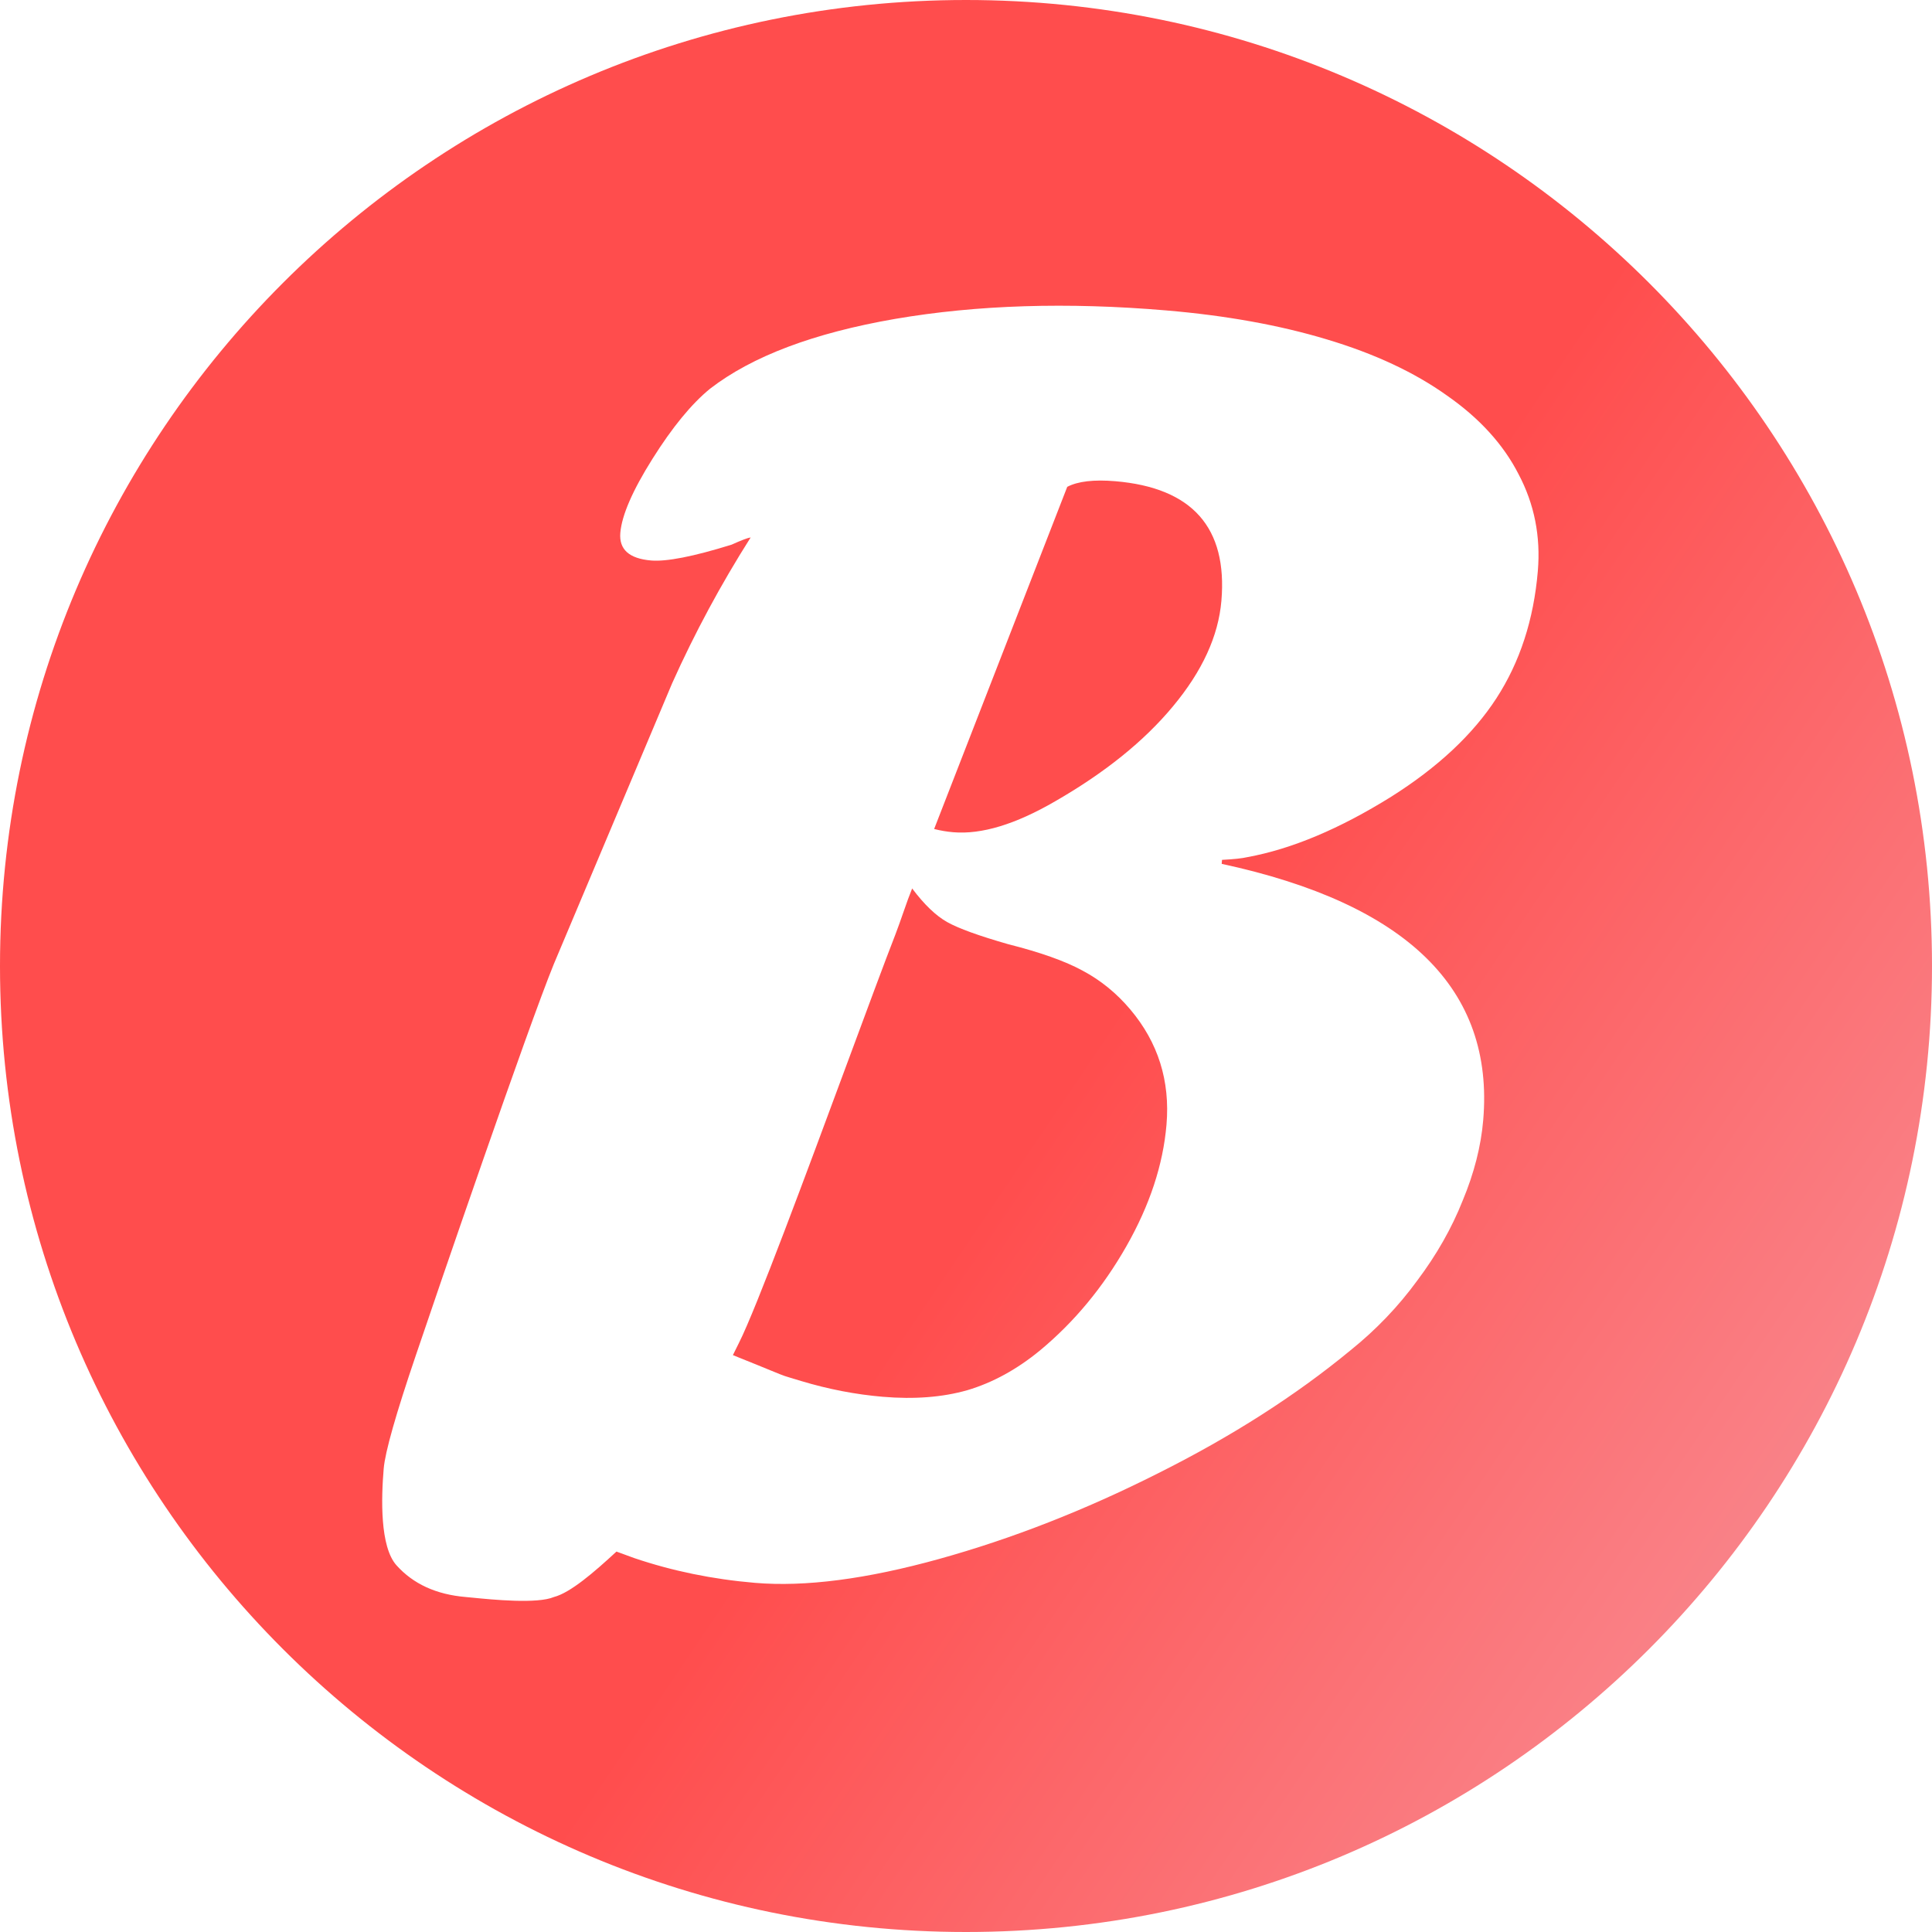 <svg width="1024" height="1024" viewBox="0 0 1024 1024" fill="none" xmlns="http://www.w3.org/2000/svg">
<g clip-path="url(#clip0_19_9)">
<path fill-rule="evenodd" clip-rule="evenodd" d="M512 0C229.23 0 0 229.23 0 512C0 794.77 229.23 1024 512 1024C794.77 1024 1024 794.77 1024 512C1024 229.23 794.77 0 512 0ZM495.114 439.385L565.664 258.028C571.331 255.087 579.826 254.096 591.15 255.056C631.918 258.513 650.657 279.633 647.369 318.419C645.785 337.104 637.217 355.767 621.665 374.408C606.42 392.791 585.608 409.56 559.231 424.718C538.238 436.91 520.239 442.37 505.234 441.098C501.837 440.81 498.463 440.239 495.114 439.385ZM479.019 482.93C480.536 478.496 482.016 474.487 483.46 470.902C489.866 479.429 496.063 485.372 502.051 488.732C508.04 492.091 518.829 495.999 534.418 500.458C551.448 504.753 564.596 509.431 573.861 514.494C583.41 519.581 591.812 526.423 599.066 535.022C613.835 552.527 620.236 572.887 618.268 596.102C616.468 617.335 609.371 638.832 596.976 660.592C584.581 682.352 569.335 700.735 551.24 715.739C538.98 725.82 526.123 732.856 512.667 736.848C499.52 740.581 484.594 741.739 467.891 740.323C453.453 739.099 439.005 736.306 424.547 731.944C419.456 730.385 417.665 729.903 415.914 729.305C412.792 728.238 409.796 726.802 388.45 718.243C389.325 716.478 390.382 714.344 391.65 711.783C400.865 693.578 427.438 621.816 449.061 563.425C459.585 535.003 468.937 509.749 474.542 495.381C476.01 491.514 477.503 487.363 479.019 482.93ZM356.239 362.171L293.593 510.836C279.931 544.18 231.11 686.625 220.447 718.227C209.808 749.546 204.117 769.594 203.373 778.37C202.053 793.941 201.3 819.78 210.157 829.655C219.015 839.531 231.229 845.128 246.8 846.448C247.708 846.525 248.95 846.648 250.449 846.797C261.11 847.851 284.773 850.192 293.593 846.448C302.299 844.173 314.688 833.509 326.737 822.366L336.179 825.82C356.414 832.668 377.714 837.04 400.079 838.936C426.691 841.192 459.27 836.968 497.816 826.264C536.362 815.56 574.997 800.443 613.721 780.915C652.728 761.411 686.793 739.634 715.92 715.585C729.385 704.751 741.118 692.486 751.118 678.792C761.401 665.122 769.444 650.976 775.246 636.356C781.331 621.759 784.961 607.525 786.137 593.653C792.017 524.292 745.813 479.029 647.523 457.865L647.703 455.742C654.003 455.421 658.464 454.943 661.083 454.31C684.543 450.026 709.969 439.35 737.364 422.283C762.066 406.698 780.649 389.312 793.111 370.124C805.573 350.935 812.896 328.46 815.08 302.697C816.64 284.295 813.244 267.184 804.89 251.363C796.819 235.567 784.169 221.663 766.938 209.652C749.731 197.358 728.476 187.429 703.169 179.866C678.146 172.327 649.78 167.214 618.072 164.526C565.698 160.086 517.81 161.586 474.408 169.027C431.289 176.492 398.592 188.833 376.317 206.049C366.514 214.057 356.339 226.453 345.792 243.238C335.244 260.022 329.574 273.086 328.782 282.428C328.038 291.204 333.47 296.085 345.077 297.069C353.287 297.765 367.496 294.977 387.702 288.706C393.038 286.307 396.425 285.026 397.865 284.863C382.068 309.757 368.192 335.526 356.239 362.171Z" fill="url(#paint0_linear_19_9)"/>
</g>
<defs>
<linearGradient id="paint0_linear_19_9" x1="-183.467" y1="84.385" x2="1314.13" y2="1096.06" gradientUnits="userSpaceOnUse">
<stop offset="0.495" stop-color="#FF4D4D"/>
<stop offset="1" stop-color="#F3BCC8"/>
</linearGradient>
<clipPath id="clip0_19_9">
<rect width="1024" height="1024" fill="white"/>
</clipPath>
</defs>
</svg>
